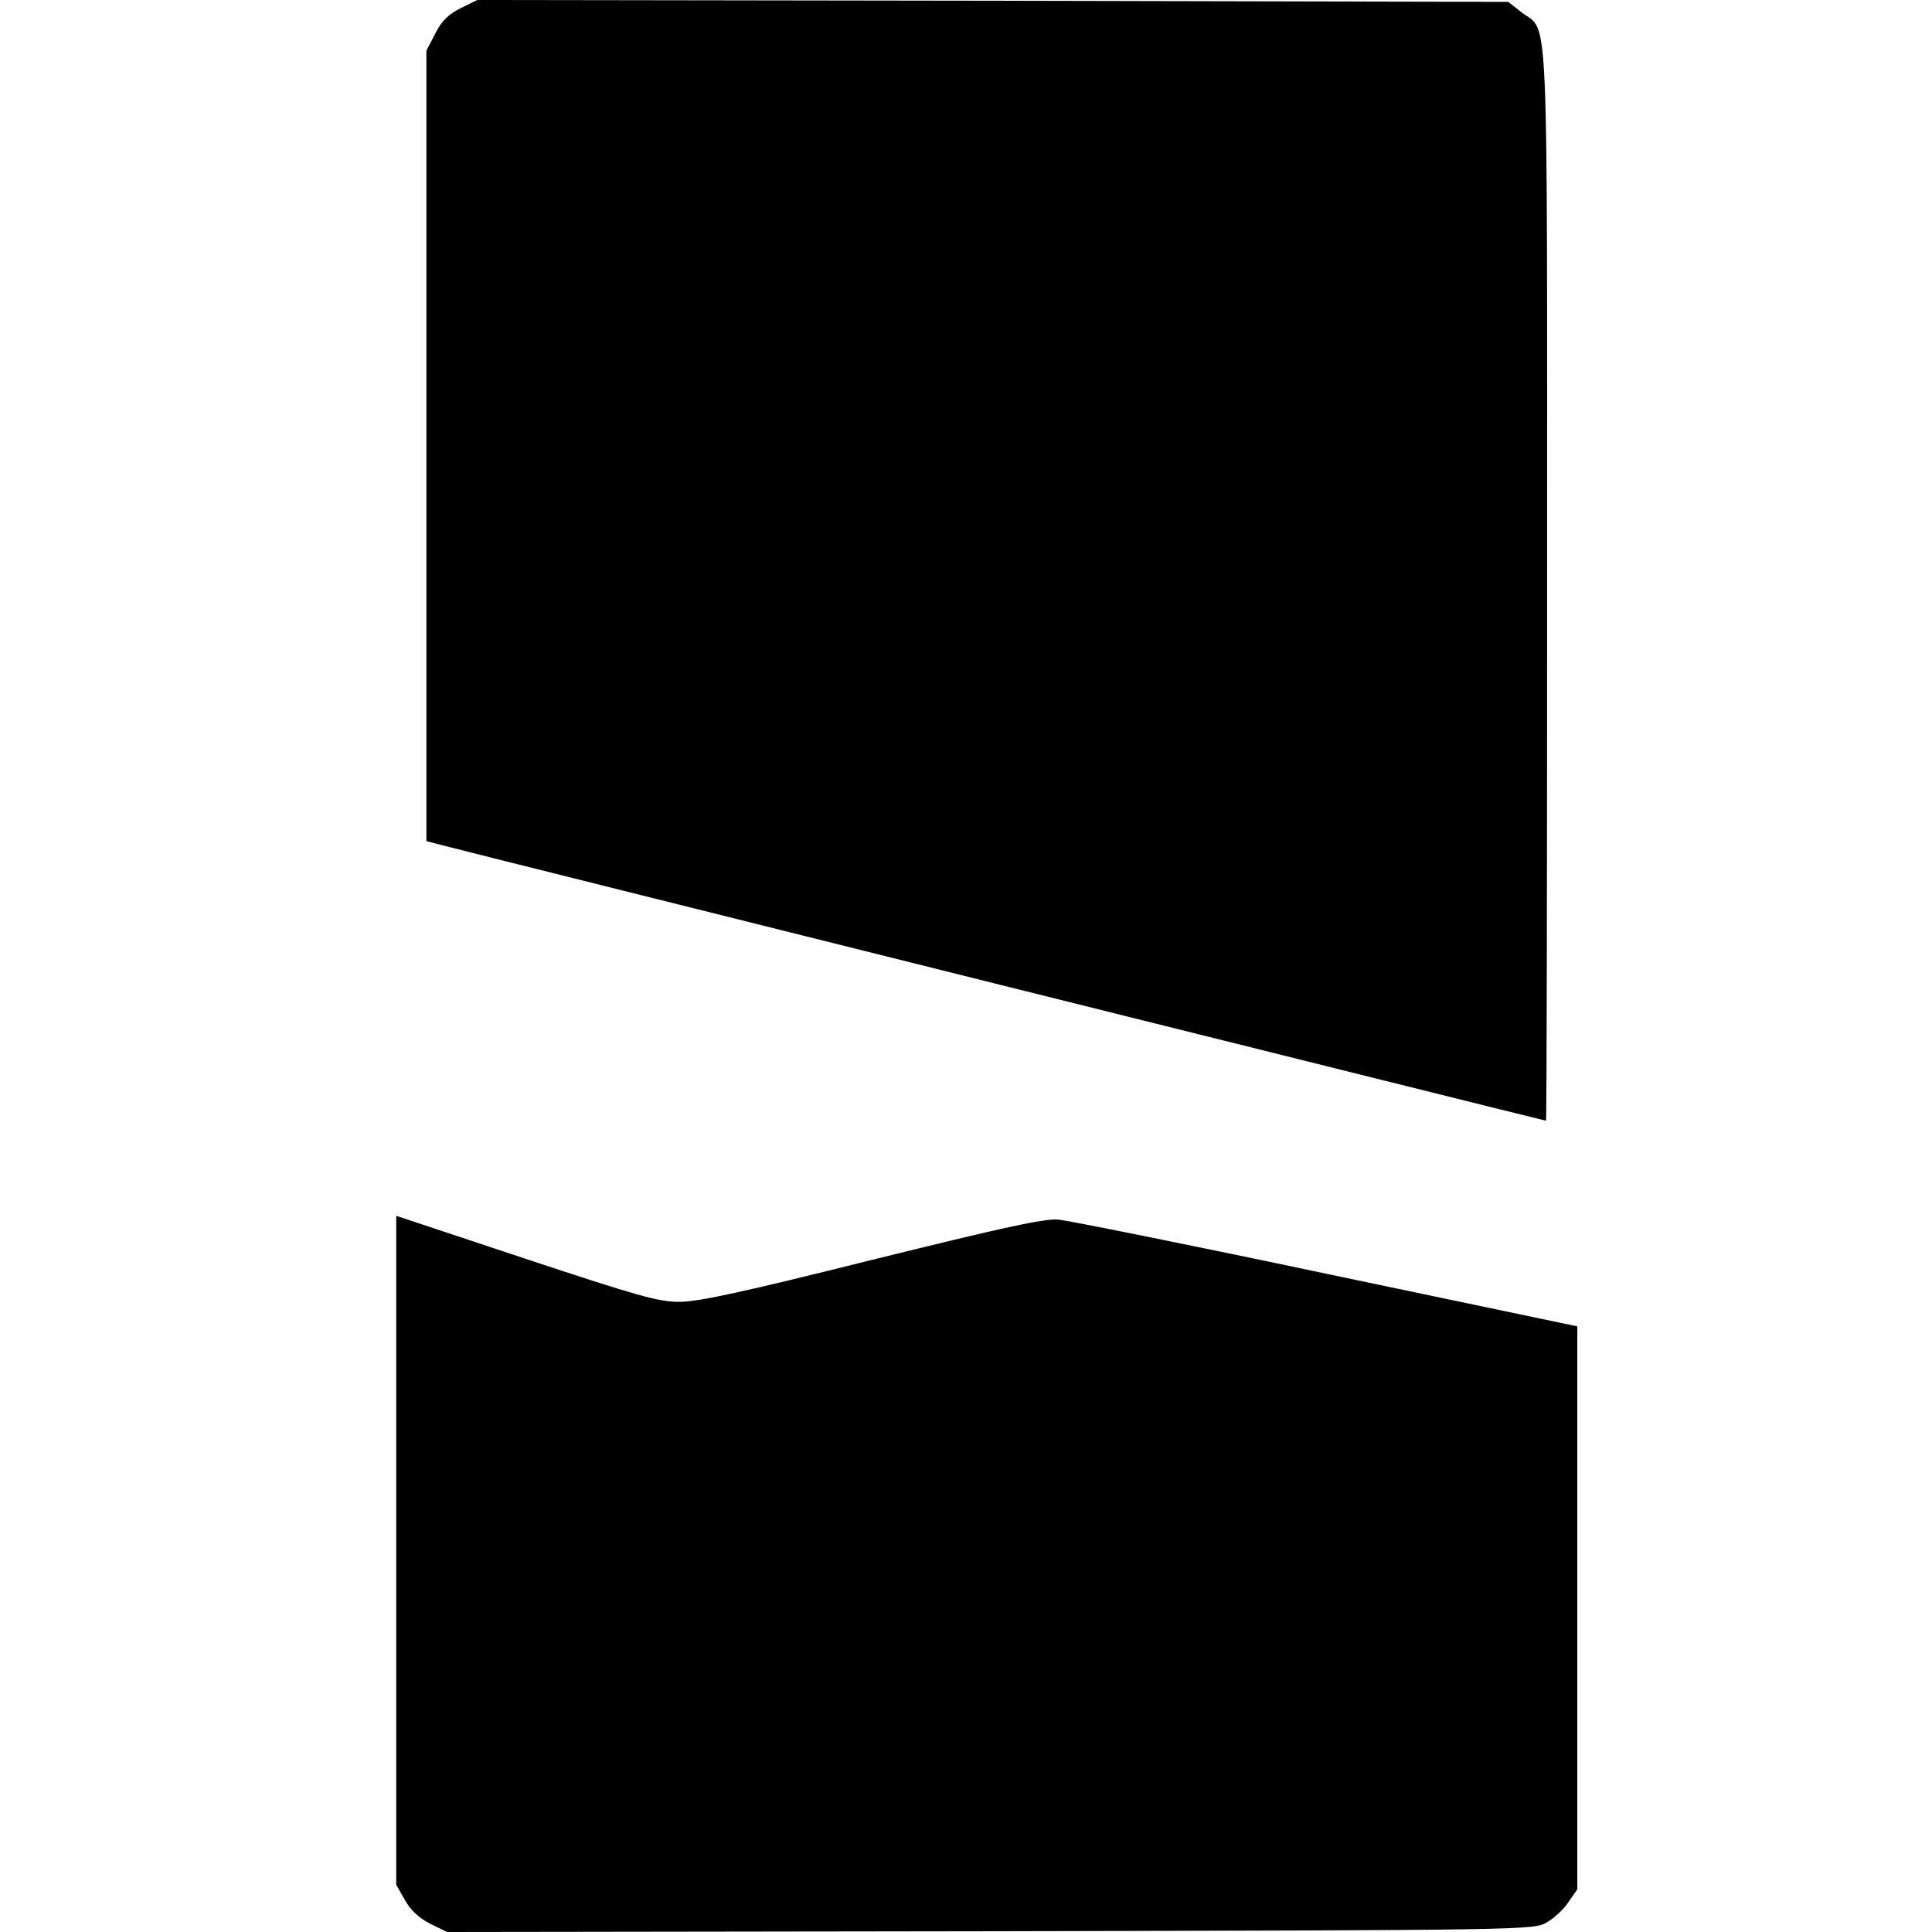 <?xml version="1.0" standalone="no"?>
<!DOCTYPE svg PUBLIC "-//W3C//DTD SVG 20010904//EN"
 "http://www.w3.org/TR/2001/REC-SVG-20010904/DTD/svg10.dtd">
<svg version="1.0" xmlns="http://www.w3.org/2000/svg"
 width="512pt" height="512pt" viewBox="0 0 512 512"
 preserveAspectRatio="xMidYMid meet">
<g transform="translate(0,512) scale(0.1,-0.1)"
fill="#000000" stroke="none">
<path d="M1220 5098 c-33 -17 -51 -35 -67 -68 l-23 -44 0 -1048 0 -1047 38
-10 c55 -15 2925 -731 2929 -731 2 0 3 639 3 1420 0 1570 5 1463 -66 1516
l-37 29 -1366 3 -1366 2 -45 -22z"/>
<path d="M1050 1012 l0 -887 23 -40 c14 -26 37 -48 67 -63 l45 -22 1440 2
c1432 3 1440 3 1475 24 19 11 45 35 57 54 l23 33 0 746 0 746 -663 139 c-364
77 -684 141 -712 144 -39 3 -147 -21 -495 -107 -340 -85 -459 -111 -510 -111
-56 0 -111 16 -407 114 l-343 114 0 -886z"/>
</g>
</svg>

